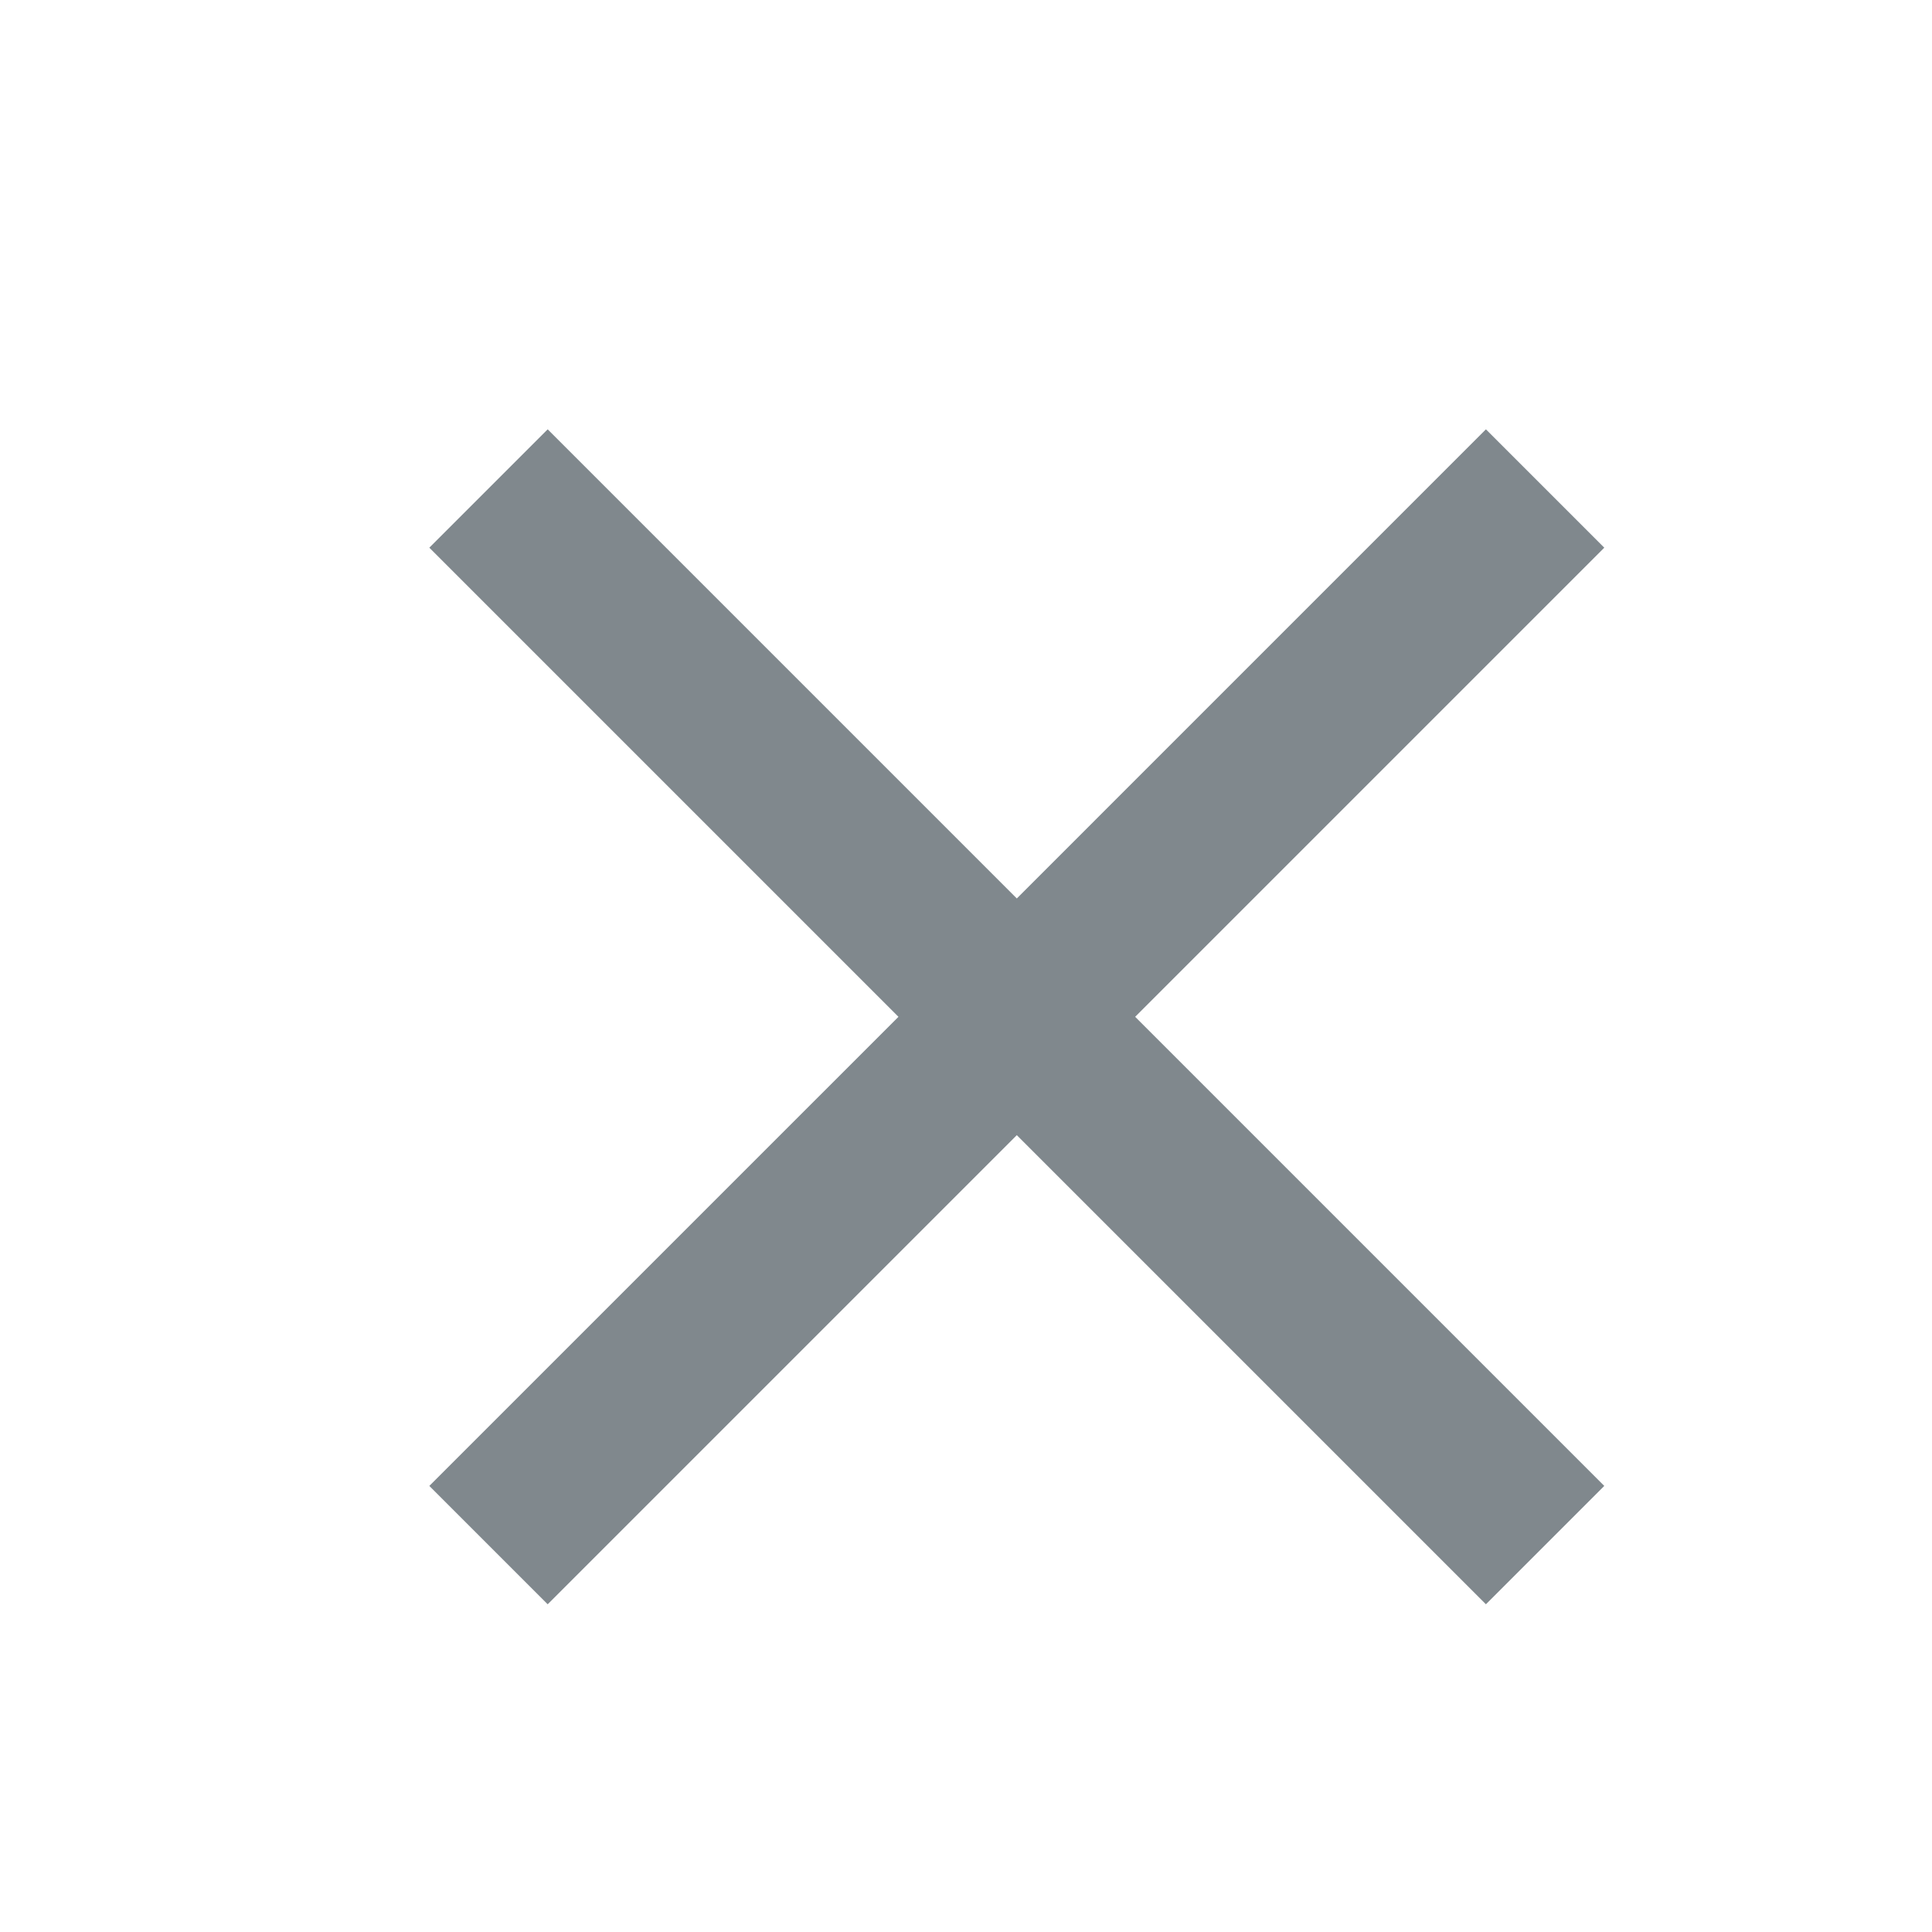<svg xmlns="http://www.w3.org/2000/svg" width="27" height="27" fill="none" viewBox="0 0 27 27"><path fill="#80888D" d="M22.42 7.654L20.766 6L14.21 12.556L7.654 6L6 7.654L12.556 14.21L6 20.766L7.654 22.42L14.21 15.864L20.766 22.42L22.42 20.766L15.864 14.21L22.42 7.654Z"/></svg>
